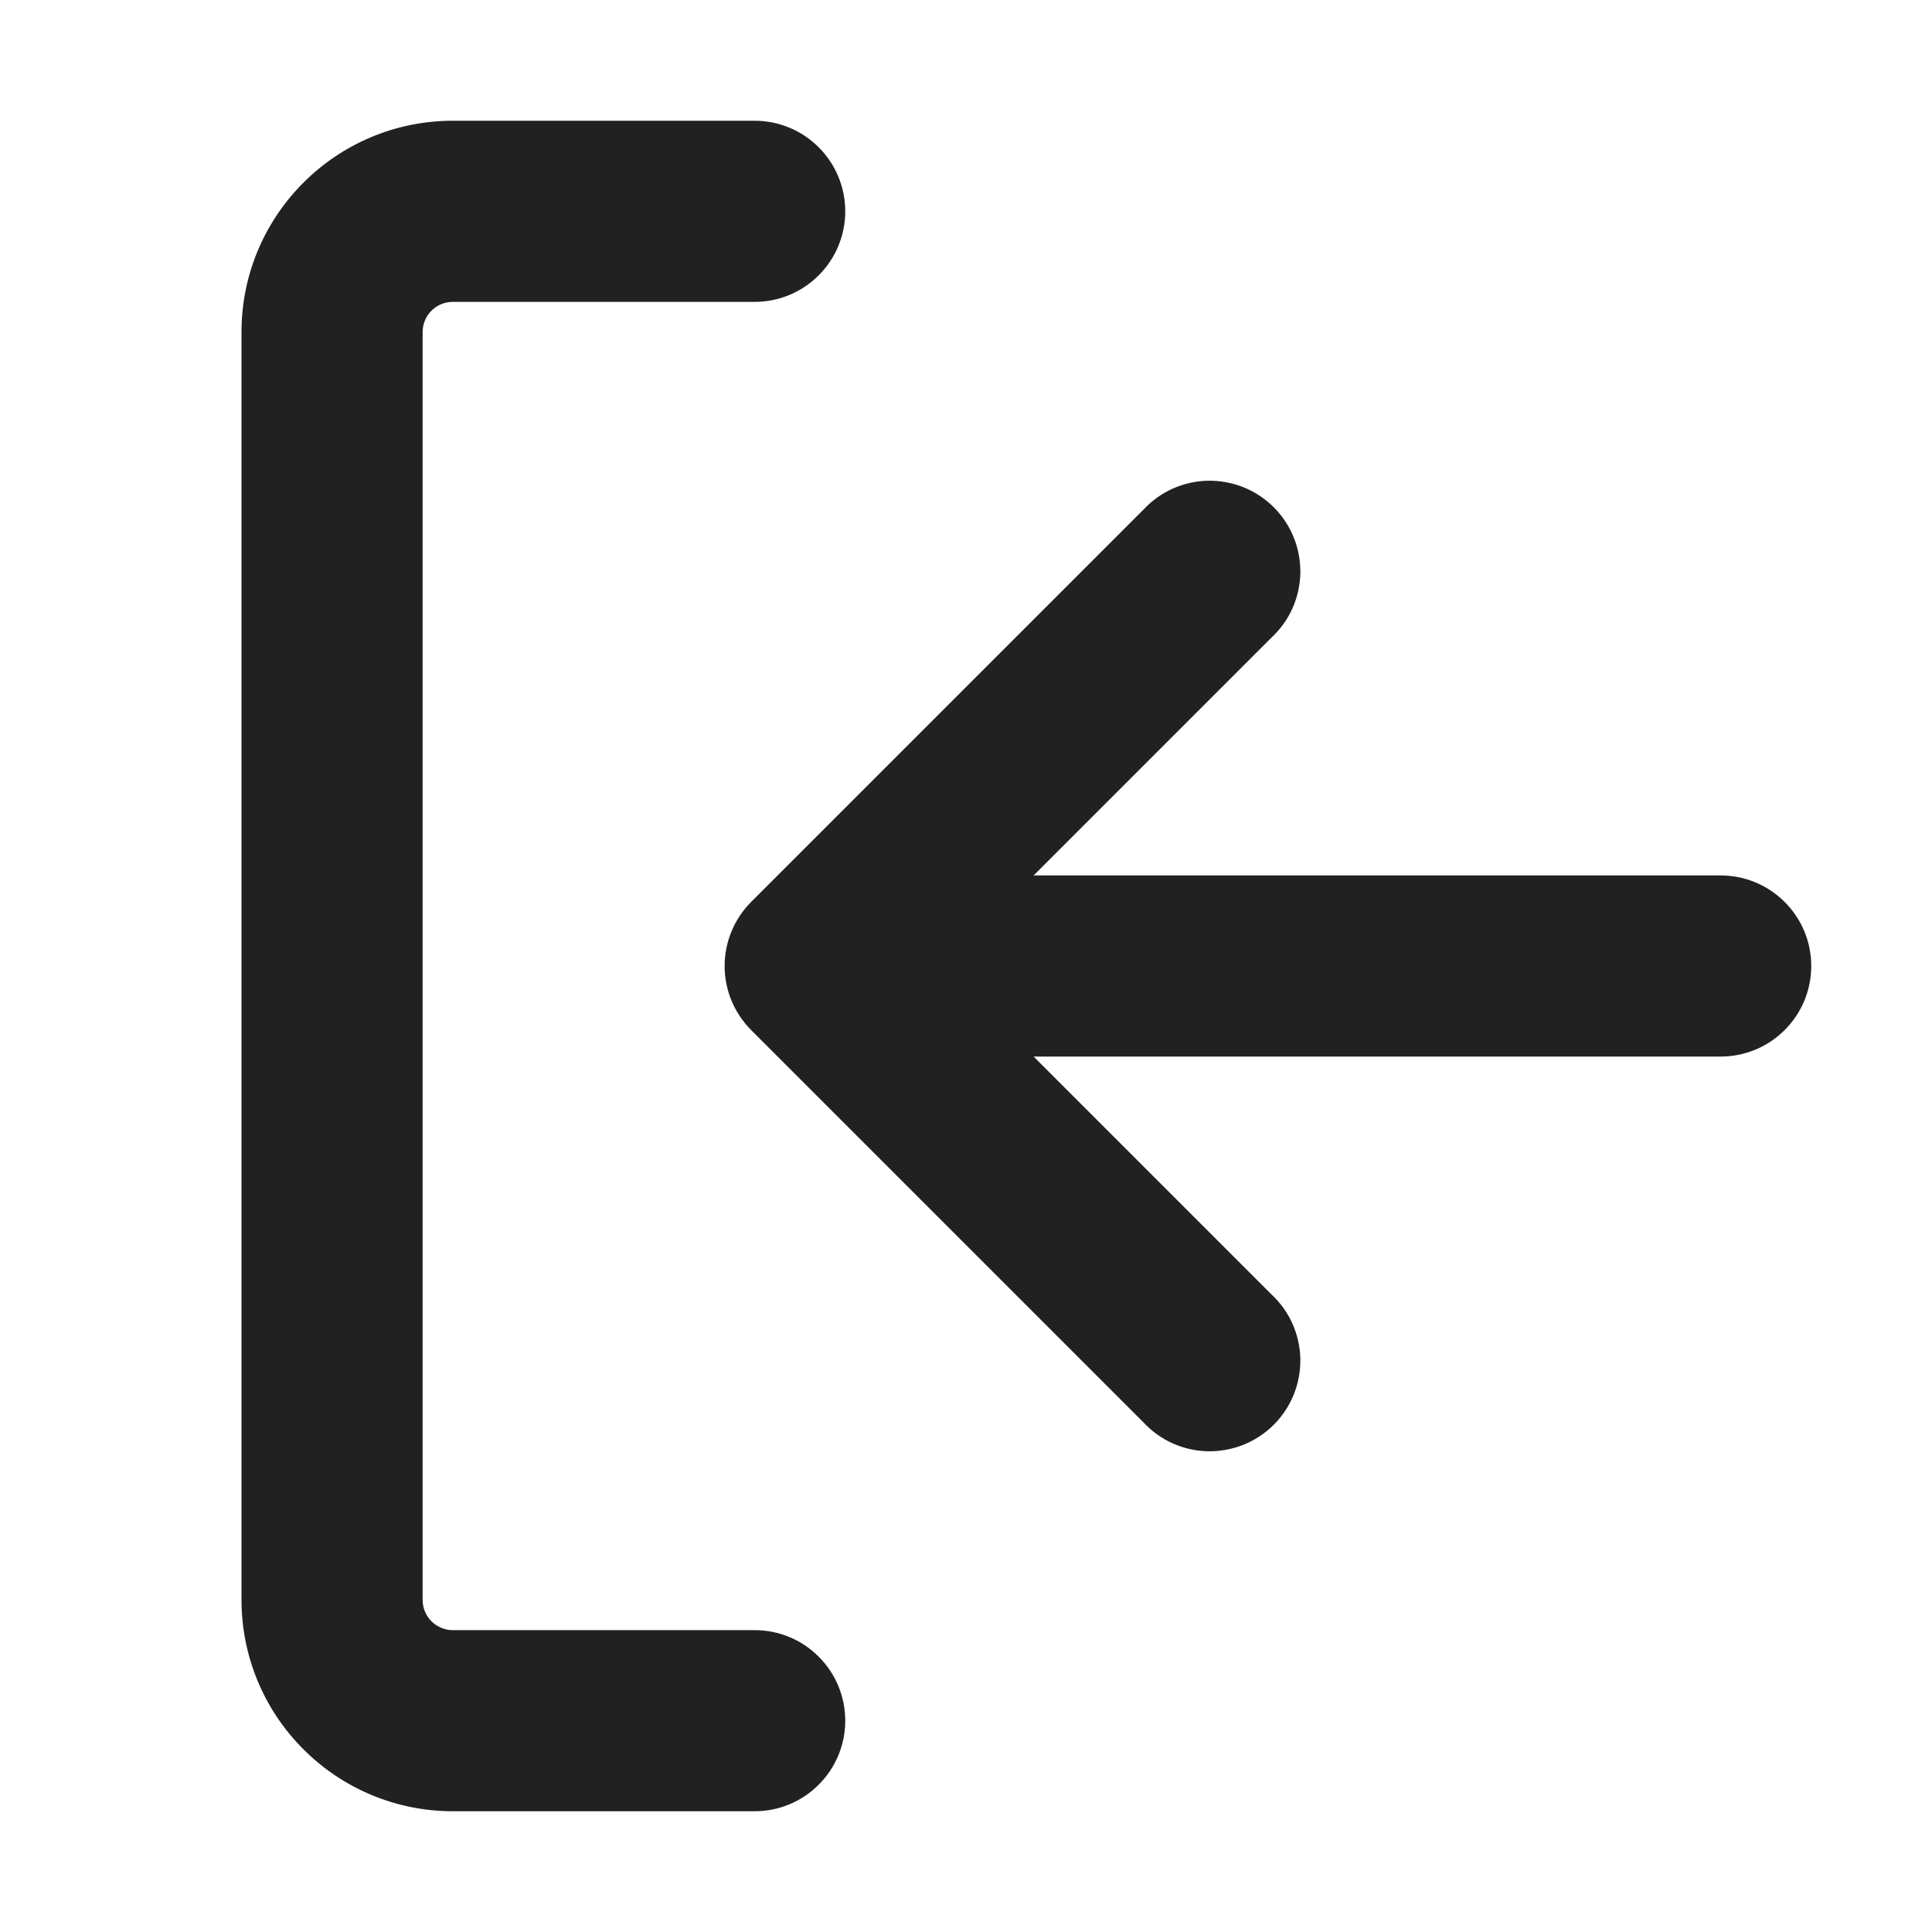 <svg width="16" height="16" viewBox="0 0 16 16" fill="none" xmlns="http://www.w3.org/2000/svg">
<path fill-rule="evenodd" clip-rule="evenodd" d="M2 2.75C2 1.784 2.784 1 3.75 1H6.25C6.449 1 6.64 1.079 6.78 1.22C6.921 1.36 7 1.551 7 1.75C7 1.949 6.921 2.14 6.78 2.28C6.64 2.421 6.449 2.5 6.25 2.5H3.75C3.684 2.5 3.62 2.526 3.573 2.573C3.526 2.62 3.5 2.684 3.5 2.75V13.25C3.5 13.388 3.612 13.5 3.75 13.5H6.25C6.449 13.5 6.64 13.579 6.78 13.72C6.921 13.86 7 14.051 7 14.25C7 14.449 6.921 14.64 6.78 14.78C6.64 14.921 6.449 15 6.25 15H3.75C3.286 15 2.841 14.816 2.513 14.487C2.184 14.159 2 13.714 2 13.25V2.75ZM8.56 7.25L10.53 5.28C10.604 5.211 10.663 5.129 10.704 5.037C10.745 4.945 10.767 4.845 10.769 4.745C10.77 4.644 10.752 4.544 10.714 4.45C10.676 4.357 10.62 4.272 10.549 4.201C10.478 4.13 10.393 4.074 10.3 4.036C10.206 3.998 10.106 3.98 10.005 3.981C9.905 3.983 9.805 4.005 9.713 4.046C9.621 4.087 9.539 4.146 9.47 4.22L6.22 7.47C6.08 7.611 6.001 7.801 6.001 8C6.001 8.199 6.08 8.389 6.22 8.53L9.47 11.78C9.539 11.854 9.621 11.913 9.713 11.954C9.805 11.995 9.905 12.017 10.005 12.019C10.106 12.02 10.206 12.002 10.3 11.964C10.393 11.926 10.478 11.87 10.549 11.799C10.62 11.728 10.676 11.643 10.714 11.55C10.752 11.456 10.77 11.356 10.769 11.255C10.767 11.155 10.745 11.056 10.704 10.963C10.663 10.871 10.604 10.789 10.53 10.72L8.56 8.75H14.25C14.449 8.75 14.64 8.671 14.78 8.53C14.921 8.39 15 8.199 15 8C15 7.801 14.921 7.61 14.78 7.47C14.64 7.329 14.449 7.25 14.25 7.25H8.56Z" fill="black" fill-opacity="0.87"/>
</svg>
